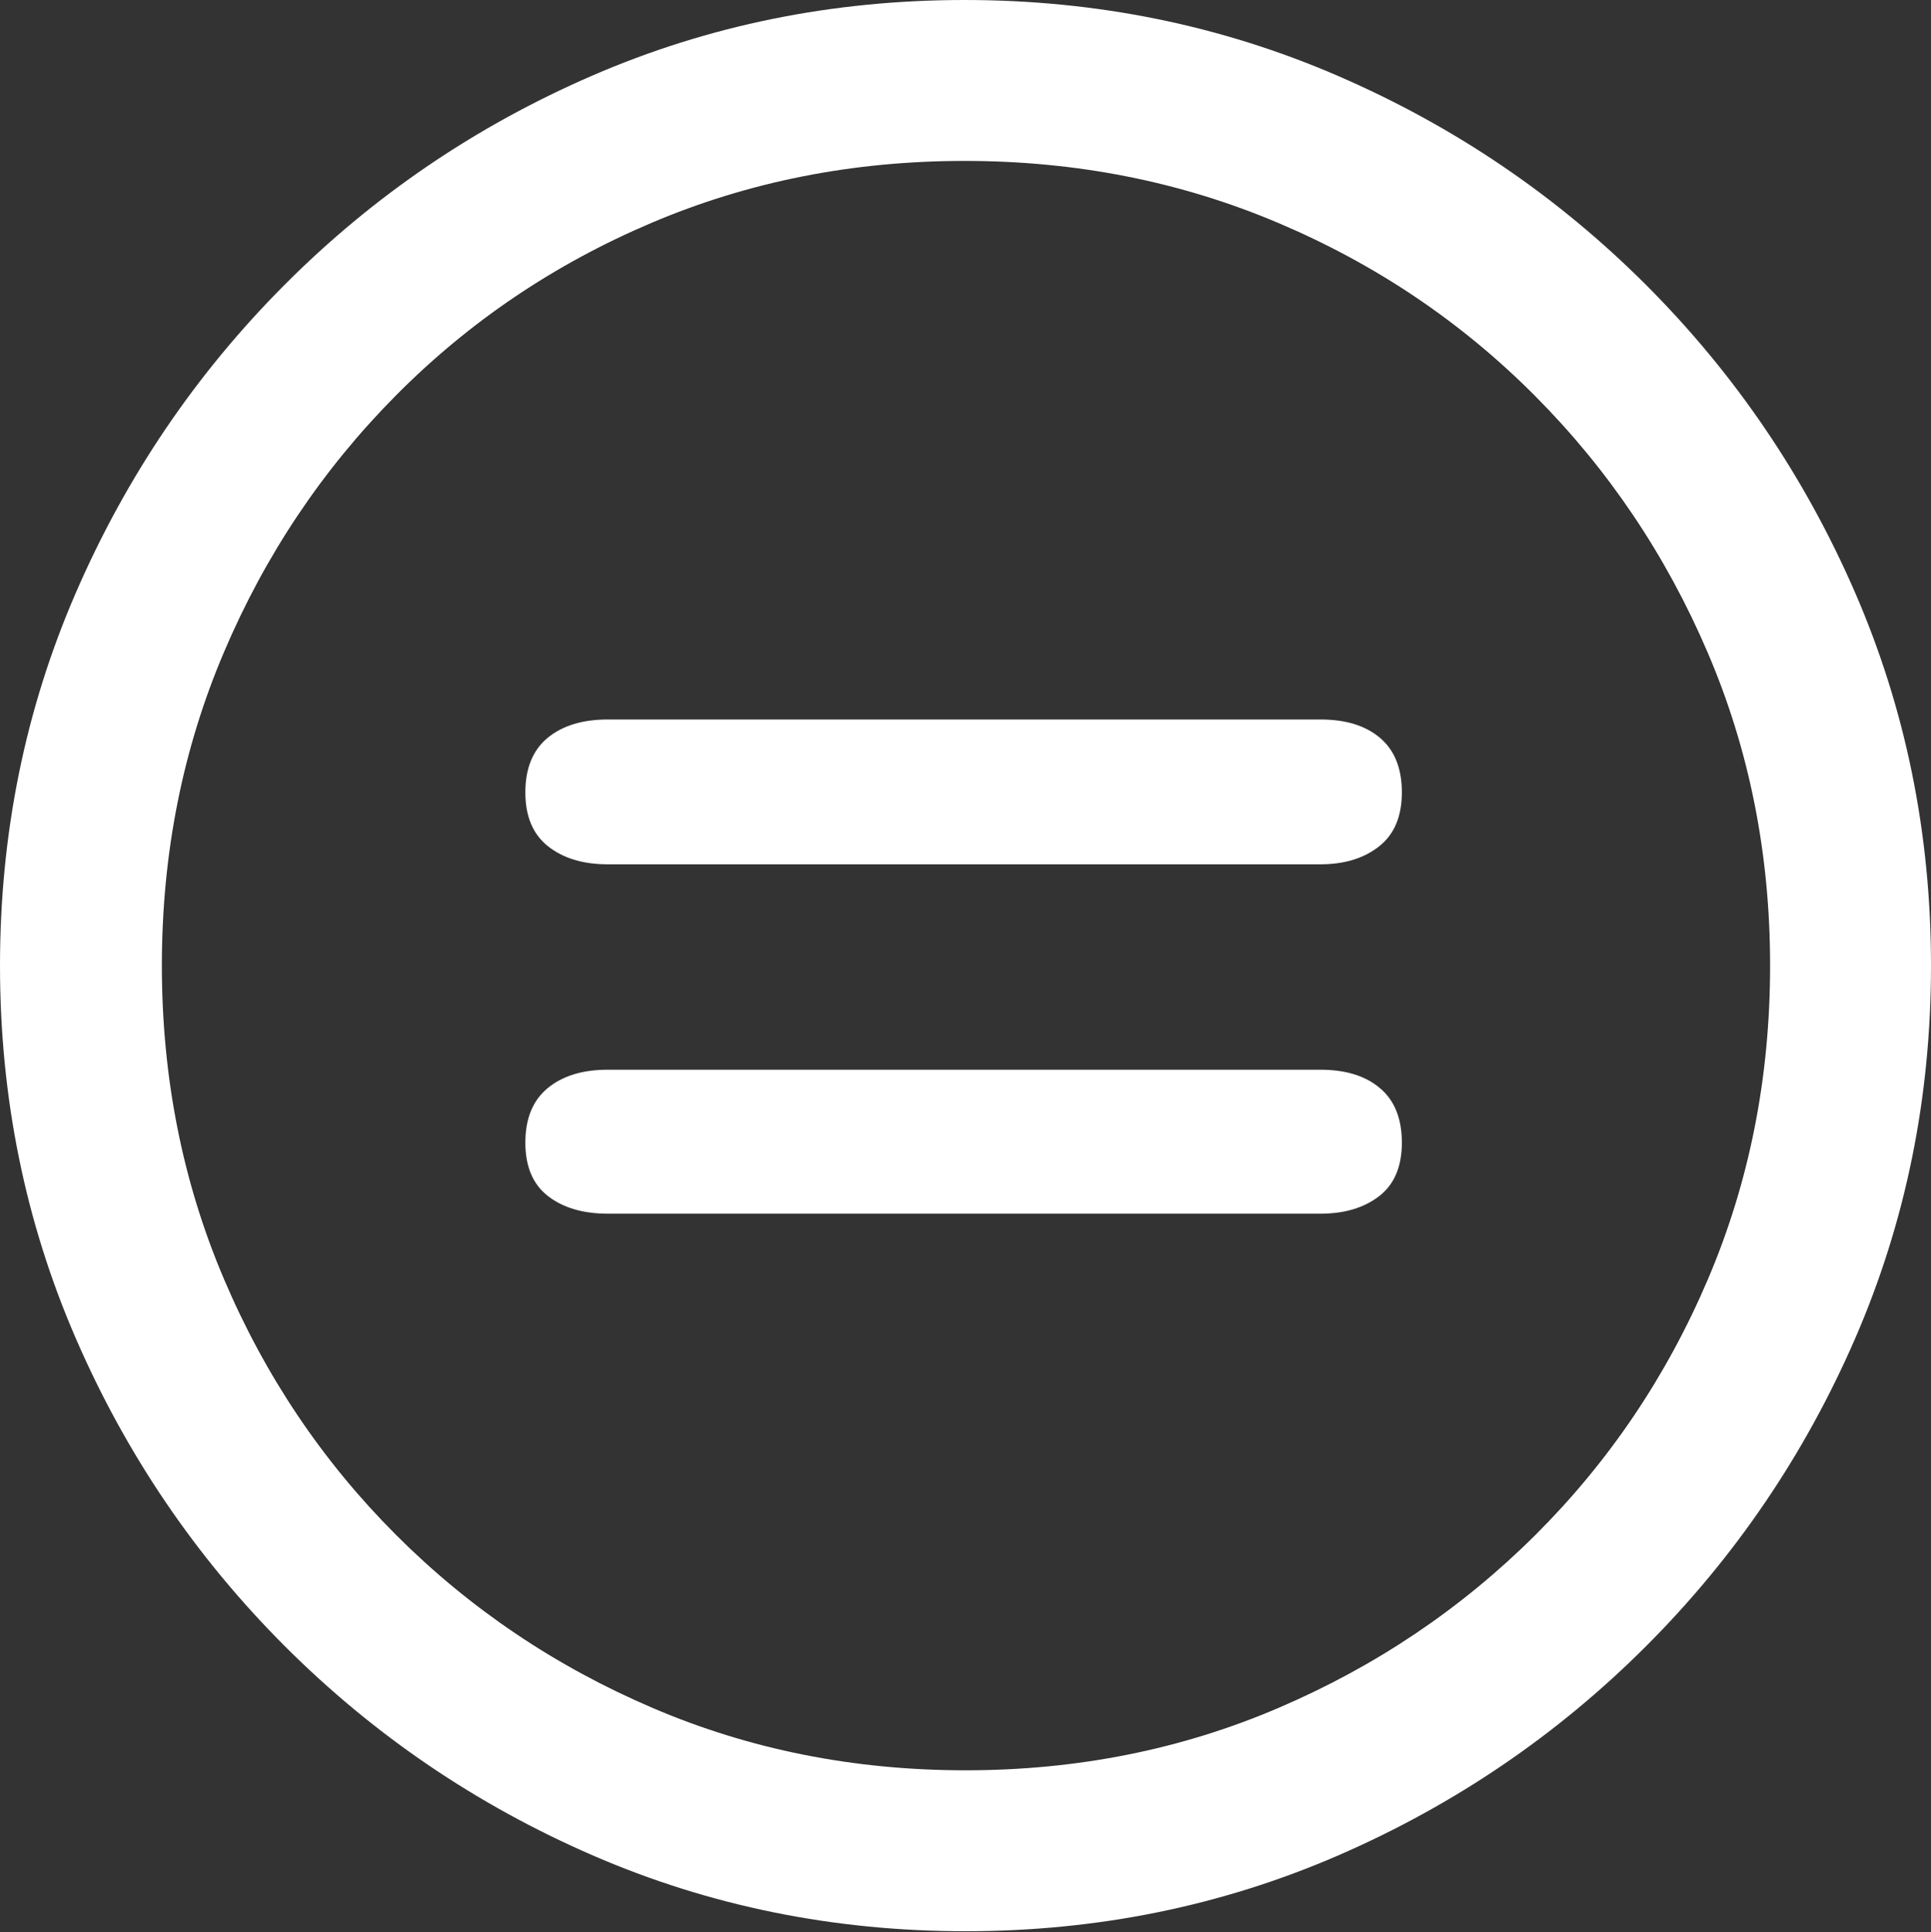 <?xml version="1.0" encoding="UTF-8"?>
<!--Generator: Apple Native CoreSVG 175.5-->
<!DOCTYPE svg
PUBLIC "-//W3C//DTD SVG 1.1//EN"
       "http://www.w3.org/Graphics/SVG/1.1/DTD/svg11.dtd">
<svg version="1.1" xmlns="http://www.w3.org/2000/svg" xmlns:xlink="http://www.w3.org/1999/xlink" width="19.922" height="19.932">
 <rect width="100%" height="100%" fill="#333333" stroke="none"/>
 <g>
  <rect height="19.932" opacity="0" width="19.922" x="0" y="0"/>
  <path d="M9.961 19.922Q12.002 19.922 13.804 19.141Q15.605 18.359 16.982 16.982Q18.359 15.605 19.141 13.804Q19.922 12.002 19.922 9.961Q19.922 7.92 19.141 6.118Q18.359 4.316 16.982 2.939Q15.605 1.562 13.799 0.781Q11.992 0 9.951 0Q7.91 0 6.108 0.781Q4.307 1.562 2.935 2.939Q1.562 4.316 0.781 6.118Q0 7.92 0 9.961Q0 12.002 0.781 13.804Q1.562 15.605 2.939 16.982Q4.316 18.359 6.118 19.141Q7.92 19.922 9.961 19.922ZM9.961 18.262Q8.232 18.262 6.729 17.617Q5.225 16.973 4.087 15.835Q2.949 14.697 2.31 13.193Q1.67 11.69 1.67 9.961Q1.67 8.232 2.31 6.729Q2.949 5.225 4.082 4.082Q5.215 2.939 6.719 2.3Q8.223 1.66 9.951 1.66Q11.68 1.66 13.188 2.3Q14.697 2.939 15.835 4.082Q16.973 5.225 17.617 6.729Q18.262 8.232 18.262 9.961Q18.262 11.69 17.622 13.193Q16.982 14.697 15.84 15.835Q14.697 16.973 13.193 17.617Q11.69 18.262 9.961 18.262Z" fill="#ffffff"/>
  <path d="M6.27 12.52L13.623 12.52Q13.994 12.52 14.229 12.339Q14.463 12.158 14.463 11.787Q14.463 11.416 14.238 11.226Q14.014 11.035 13.623 11.035L6.27 11.035Q5.879 11.035 5.649 11.226Q5.42 11.416 5.42 11.787Q5.42 12.158 5.654 12.339Q5.889 12.52 6.27 12.52ZM6.27 8.916L13.623 8.916Q13.994 8.916 14.229 8.73Q14.463 8.545 14.463 8.174Q14.463 7.803 14.238 7.612Q14.014 7.422 13.623 7.422L6.27 7.422Q5.879 7.422 5.649 7.612Q5.42 7.803 5.42 8.174Q5.42 8.545 5.654 8.73Q5.889 8.916 6.27 8.916Z" fill="#ffffff"/>
 </g>
</svg>

